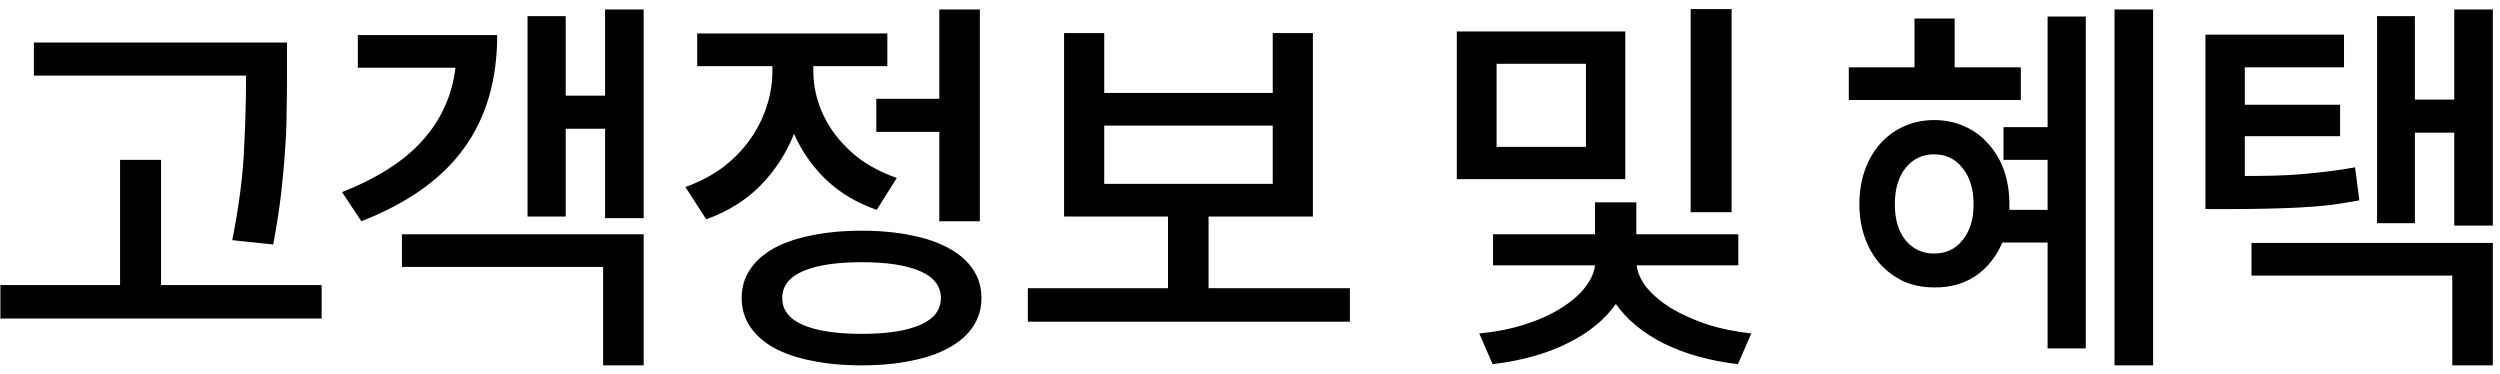 <svg width="127" height="19" viewBox="0 0 127 19" fill="none" xmlns="http://www.w3.org/2000/svg">
<path d="M12.5 3.84V3.94C12.5 5.007 12.467 6.207 12.4 7.54C12.347 8.873 12.147 10.427 11.8 12.2L13.88 12.42C14.053 11.487 14.187 10.627 14.28 9.84C14.373 9.04 14.44 8.3 14.48 7.62C14.533 6.927 14.56 6.28 14.56 5.68C14.573 5.08 14.58 4.5 14.58 3.94V2.16H1.72V3.84H12.5ZM16.34 14.48H8.18V8.12H6.1V14.48H0.02V16.18H16.34V14.48ZM32.698 0.48H30.738V4.86H28.738V0.82H26.798V11H28.738V6.54H30.738V11.08H32.698V0.48ZM25.258 1.78H18.178V3.44H23.138C22.965 4.853 22.412 6.08 21.478 7.12C20.558 8.16 19.192 9.04 17.378 9.76L18.358 11.24C20.732 10.307 22.472 9.067 23.578 7.52C24.698 5.973 25.258 4.06 25.258 1.78ZM20.418 11.9V13.56H30.638V18.56H32.698V11.9H20.418ZM47.717 5.02H44.517V6.7H47.717V11.24H49.777V0.48H47.717V5.02ZM44.537 10.66L45.557 9.04C44.877 8.8 44.27 8.493 43.737 8.12C43.217 7.733 42.777 7.3 42.417 6.82C42.057 6.34 41.783 5.827 41.597 5.28C41.41 4.733 41.317 4.173 41.317 3.6V3.36H45.077V1.7H35.417V3.36H39.237V3.62C39.237 4.233 39.137 4.84 38.937 5.44C38.737 6.04 38.45 6.6 38.077 7.12C37.703 7.64 37.243 8.107 36.697 8.52C36.15 8.92 35.523 9.247 34.817 9.5L35.877 11.14C36.957 10.753 37.87 10.187 38.617 9.44C39.364 8.68 39.937 7.8 40.337 6.8C40.724 7.68 41.27 8.46 41.977 9.14C42.684 9.807 43.537 10.313 44.537 10.66ZM43.777 11.72C42.83 11.72 41.977 11.8 41.217 11.96C40.47 12.107 39.83 12.327 39.297 12.62C38.777 12.913 38.377 13.273 38.097 13.7C37.817 14.113 37.677 14.593 37.677 15.14C37.677 15.673 37.817 16.153 38.097 16.58C38.377 17.007 38.777 17.367 39.297 17.66C39.83 17.953 40.47 18.173 41.217 18.32C41.977 18.48 42.83 18.56 43.777 18.56C44.724 18.56 45.57 18.48 46.317 18.32C47.063 18.173 47.697 17.953 48.217 17.66C48.75 17.367 49.157 17.007 49.437 16.58C49.717 16.153 49.857 15.673 49.857 15.14C49.857 14.593 49.717 14.113 49.437 13.7C49.157 13.273 48.75 12.913 48.217 12.62C47.697 12.327 47.063 12.107 46.317 11.96C45.57 11.8 44.724 11.72 43.777 11.72ZM43.777 16.96C42.483 16.96 41.483 16.807 40.777 16.5C40.084 16.193 39.737 15.74 39.737 15.14C39.737 14.54 40.084 14.087 40.777 13.78C41.483 13.473 42.483 13.32 43.777 13.32C45.07 13.32 46.063 13.473 46.757 13.78C47.45 14.087 47.797 14.54 47.797 15.14C47.797 15.74 47.45 16.193 46.757 16.5C46.063 16.807 45.07 16.96 43.777 16.96ZM68.575 14.64H61.395V11H66.695V1.68H64.655V4.72H56.095V1.68H54.055V11H59.335V14.64H52.215V16.34H68.575V14.64ZM56.095 9.34V6.38H64.655V9.34H56.095ZM87.966 10.78V0.46H85.886V10.78H87.966ZM82.566 9.1V1.6H74.006V9.1H82.566ZM80.566 3.24V7.46H76.026V3.24H80.566ZM83.146 13.48H88.306V11.9H83.126V10.28H81.026V11.9H75.846V13.48H81.026C80.986 13.853 80.813 14.233 80.506 14.62C80.213 14.993 79.806 15.34 79.286 15.66C78.78 15.98 78.173 16.253 77.466 16.48C76.76 16.707 75.986 16.86 75.146 16.94L75.826 18.5C77.28 18.327 78.546 17.973 79.626 17.44C80.706 16.907 81.526 16.24 82.086 15.44C82.646 16.24 83.453 16.907 84.506 17.44C85.573 17.973 86.833 18.327 88.286 18.5L88.966 16.94C88.126 16.847 87.36 16.687 86.666 16.46C85.973 16.22 85.373 15.947 84.866 15.64C84.36 15.32 83.953 14.973 83.646 14.6C83.353 14.227 83.186 13.853 83.146 13.48ZM109.378 0.48H107.418V18.56H109.378V0.48ZM104.018 0.84V6.46H101.778V8.12H104.018V10.66H102.078V10.38C102.078 9.74 101.984 9.16 101.798 8.64C101.611 8.12 101.344 7.673 100.998 7.3C100.664 6.913 100.264 6.62 99.797 6.42C99.331 6.207 98.817 6.1 98.257 6.1C97.698 6.1 97.184 6.207 96.718 6.42C96.264 6.62 95.864 6.913 95.517 7.3C95.184 7.673 94.924 8.12 94.737 8.64C94.551 9.16 94.457 9.74 94.457 10.38C94.457 10.993 94.551 11.56 94.737 12.08C94.924 12.6 95.184 13.047 95.517 13.42C95.864 13.793 96.264 14.087 96.718 14.3C97.184 14.5 97.698 14.6 98.257 14.6C99.058 14.613 99.757 14.42 100.358 14.02C100.958 13.607 101.411 13.04 101.718 12.32H104.018V17.7H105.958V0.84H104.018ZM102.658 5.08V3.42H99.297V0.94H97.257V3.42H93.918V5.08H102.658ZM98.257 12.88C97.657 12.88 97.171 12.653 96.797 12.2C96.438 11.747 96.257 11.14 96.257 10.38C96.257 9.607 96.438 8.993 96.797 8.54C97.171 8.073 97.657 7.84 98.257 7.84C98.858 7.84 99.338 8.073 99.698 8.54C100.071 8.993 100.258 9.607 100.258 10.38C100.258 11.14 100.071 11.747 99.698 12.2C99.338 12.653 98.858 12.88 98.257 12.88ZM126.636 0.48H124.676V5.06H122.676V0.82H120.756V11.34H122.676V6.74H124.676V11.46H126.636V0.48ZM119.856 10.18L119.636 8.5C119.196 8.58 118.763 8.647 118.336 8.7C117.909 8.753 117.469 8.8 117.016 8.84C116.576 8.88 116.109 8.907 115.616 8.92C115.136 8.933 114.609 8.94 114.036 8.94V6.92H118.876V5.32H114.036V3.42H119.076V1.76H112.036V10.62H113.256C113.963 10.62 114.603 10.613 115.176 10.6C115.763 10.587 116.316 10.567 116.836 10.54C117.356 10.513 117.856 10.473 118.336 10.42C118.829 10.353 119.336 10.273 119.856 10.18ZM114.376 12.34V14H124.576V18.56H126.636V12.34H114.376Z" fill="black"/>
</svg>
